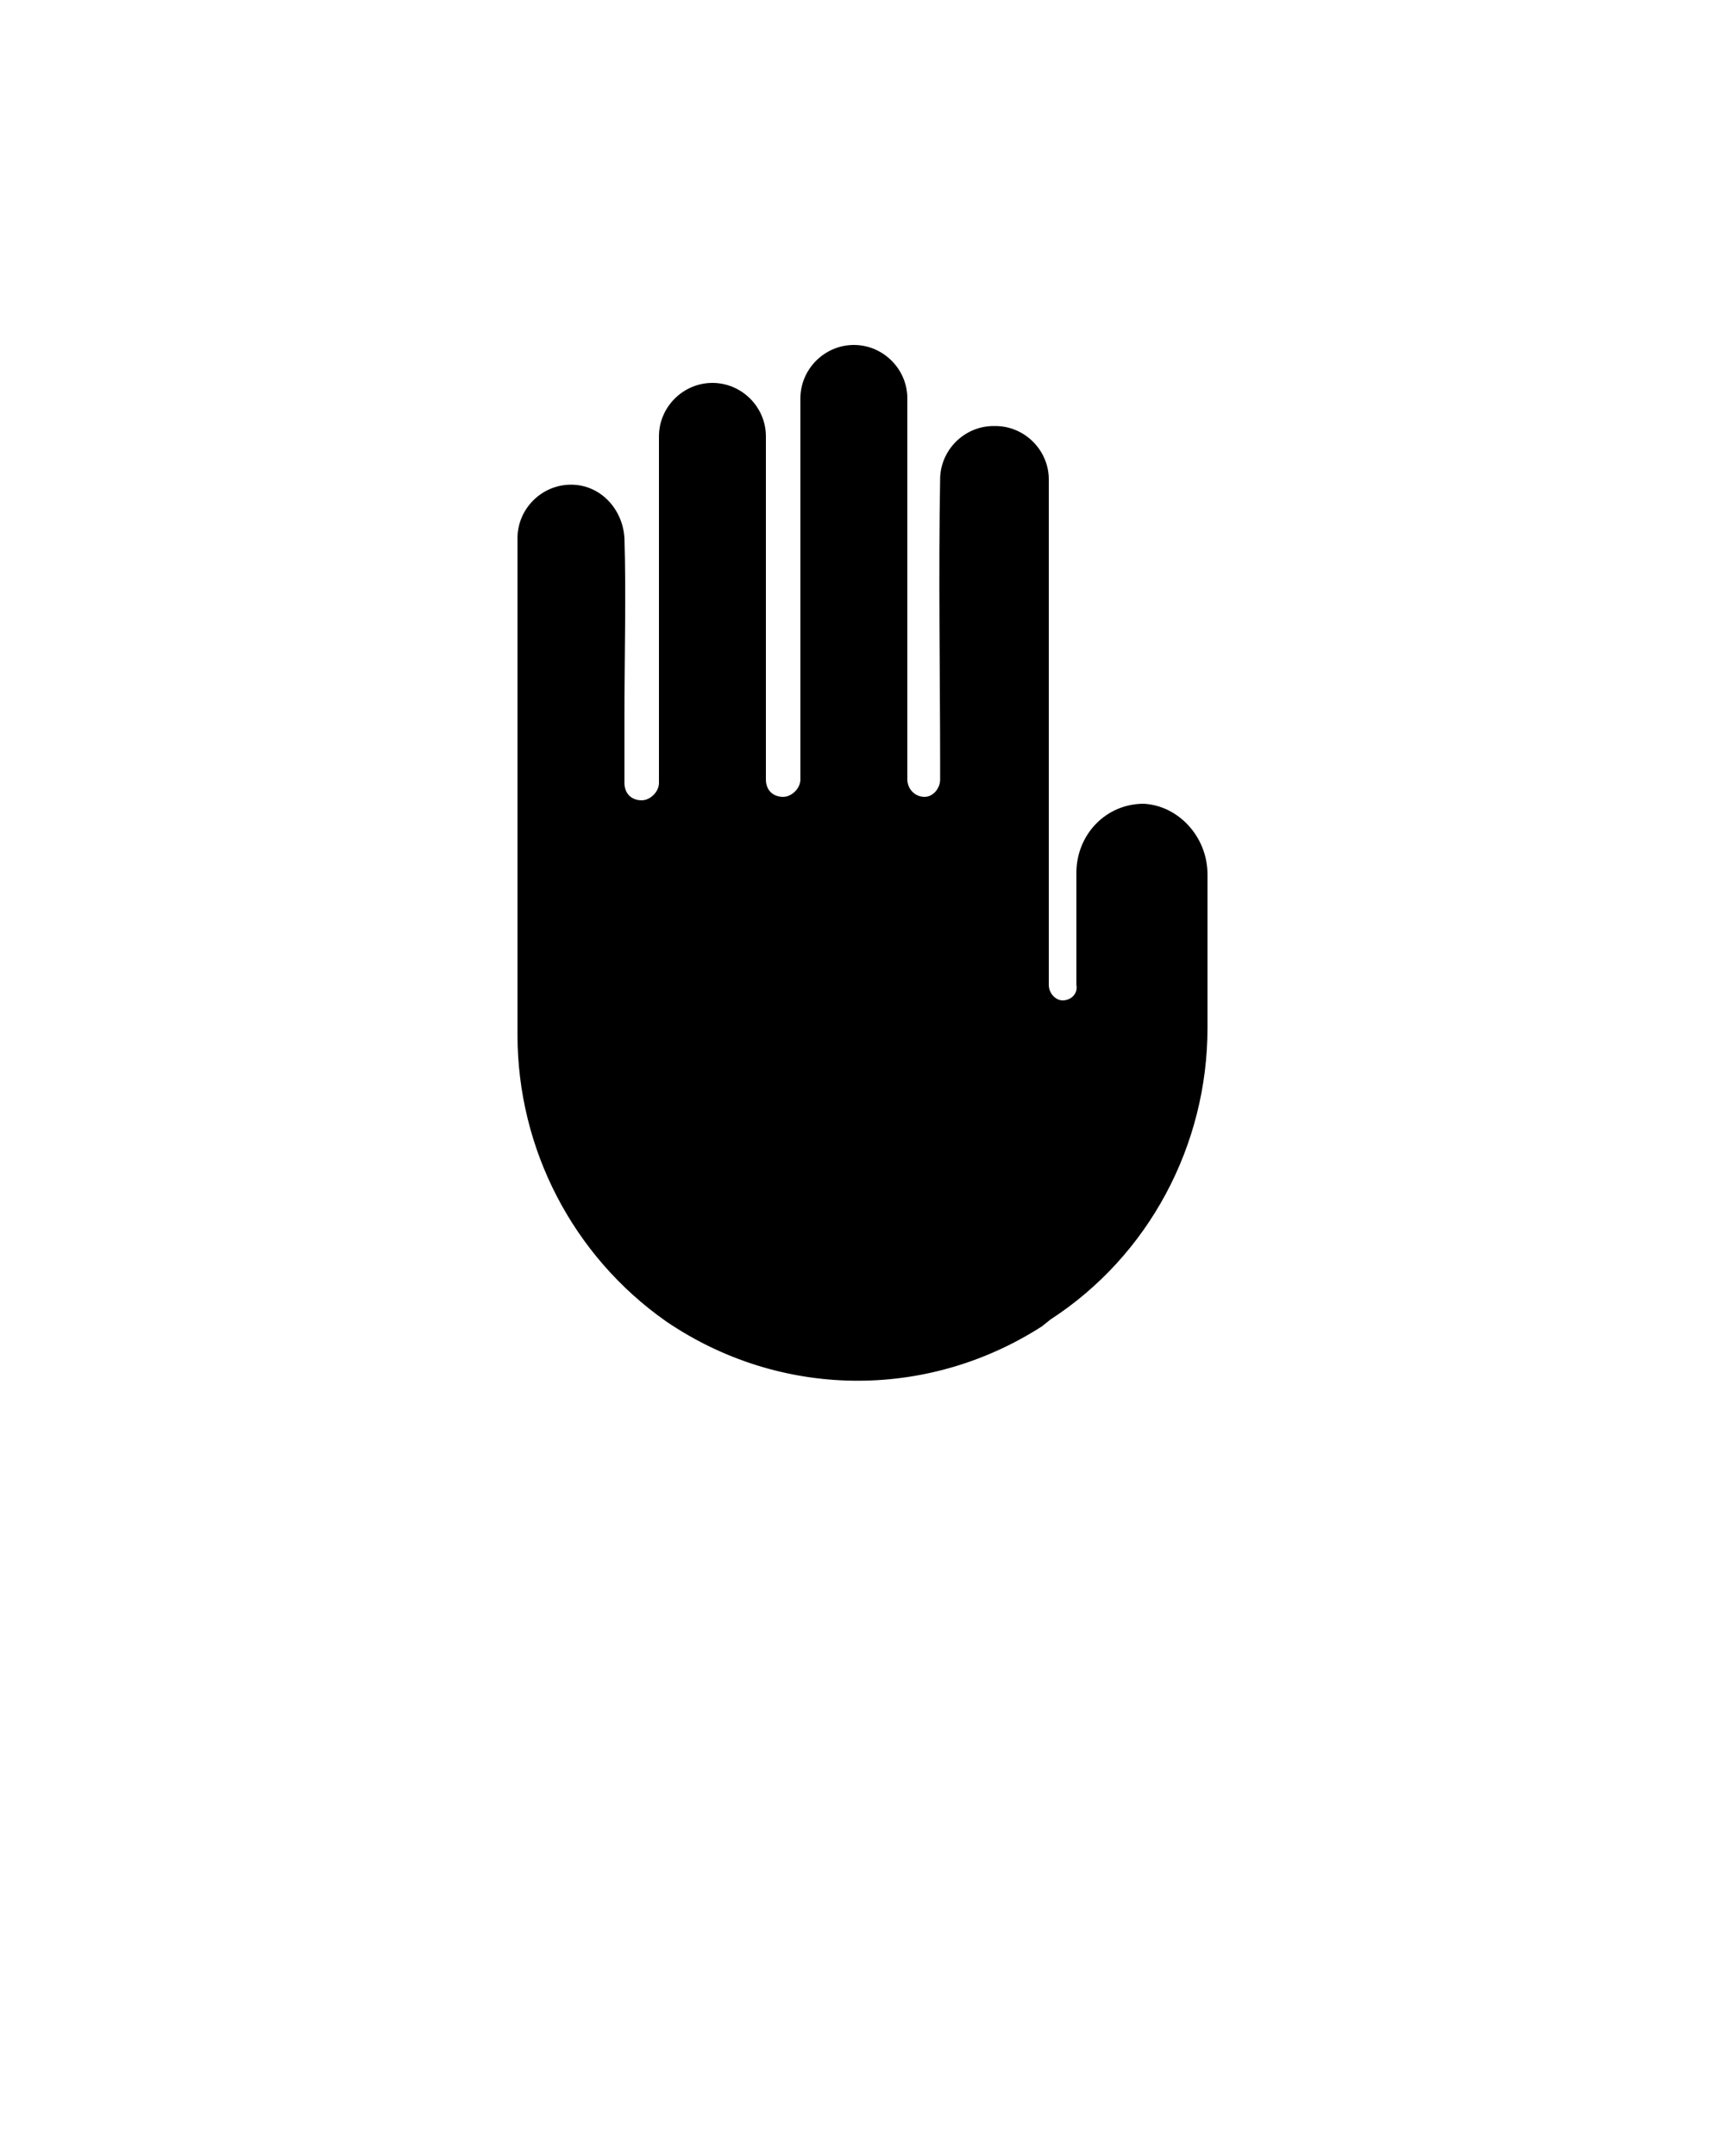 <?xml version="1.0" encoding="utf-8"?>
<!-- Generator: Adobe Illustrator 23.0.1, SVG Export Plug-In . SVG Version: 6.00 Build 0)  -->
<svg version="1.1" id="Layer_1" xmlns="http://www.w3.org/2000/svg" xmlns:xlink="http://www.w3.org/1999/xlink" x="0px" y="0px"
	 viewBox="0 0 100 125" style="enable-background:new 0 0 100 125;" xml:space="preserve">
<path d="M70,50.7v8.9c0,6.8-3.4,13.2-9.1,16.9l-0.5,0.4c-6.7,4.3-15.2,4.2-21.8-0.3l0,0C33.2,72.8,30,66.6,30,60
	c0-7.8,0-16.8,0-21.7c0-2.3,0-4.7,0-7.1c0-1.7,1.4-3.1,3.1-3.1l0,0c1.7,0,3,1.4,3.1,3.1c0.1,3.3,0,6.8,0,10.3c0,1.3,0,2.6,0,3.9
	c0,0.6,0.4,1,1,1c0.5,0,1-0.5,1-1V25.3c0-1.7,1.4-3.1,3.1-3.1l0,0c1.7,0,3.1,1.4,3.1,3.1v19.9c0,0.6,0.4,1,1,1c0.5,0,1-0.5,1-1V23.1
	c0-1.7,1.4-3.1,3.1-3.1l0,0c1.7,0,3.1,1.4,3.1,3.1v22.1c0,0.5,0.4,1,1,1c0.5,0,0.9-0.5,0.9-1c0-0.3,0-0.6,0-1c0-4.5-0.1-11.1,0-16.4
	c0-1.7,1.4-3.1,3.1-3.1h0.1c1.7,0,3.1,1.4,3.1,3.1c0,4.4,0,10,0,13.9c0,3.7,0,12,0,15.4c0,0.5,0.4,0.9,0.8,0.9
	c0.5,0,0.9-0.4,0.8-0.9c0-0.6,0-3.7,0-6.5c0-2.2,1.7-4,3.9-4l0,0C68.3,46.7,70,48.5,70,50.7z"/>
</svg>
